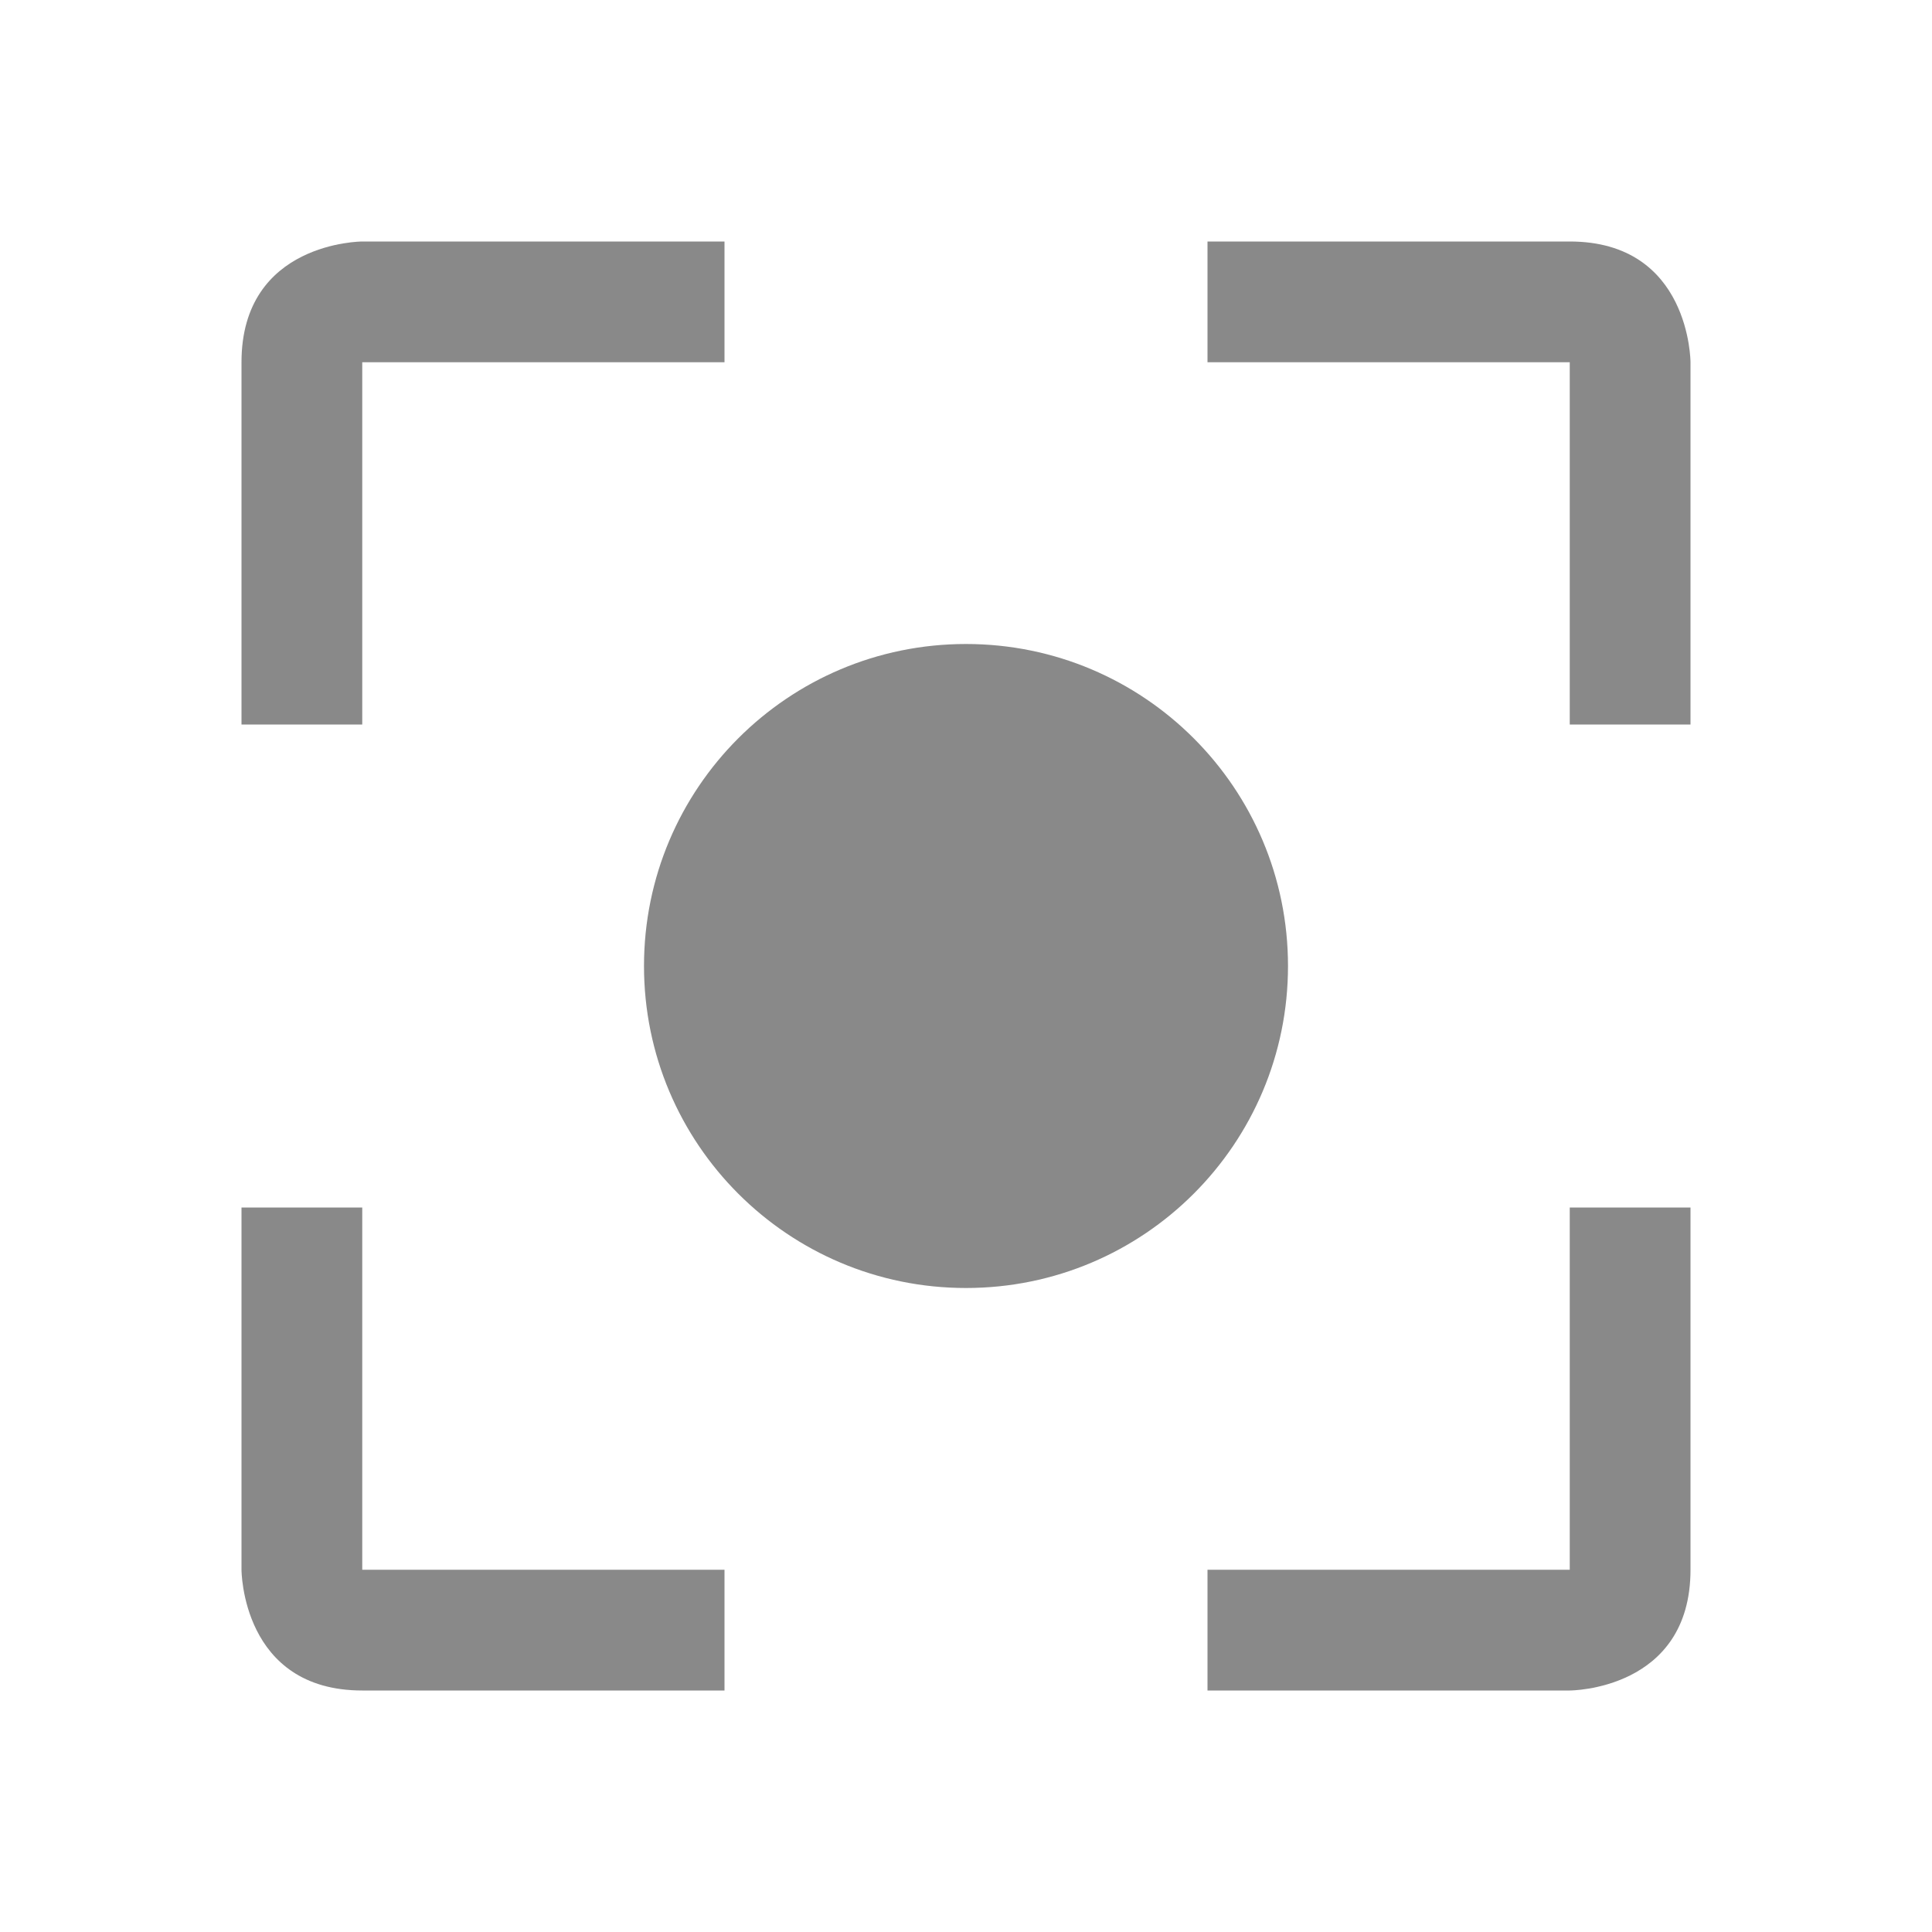 <svg width="24" height="24" viewBox="0 0 24 24" fill="none" xmlns="http://www.w3.org/2000/svg">
  <path d="M12 8C9.79 8 8 9.79 8 12C8 14.21 9.79 16 12 16C14.21 16 16 14.21 16 12C16 9.79 14.21 8 12 8Z" fill="#898989"/>
  <path d="M4.5 4.5H9V3L4.5 3C4.5 3 3 3 3 4.5L3 9H4.5V4.5Z" fill="#898989"/>
  <path d="M19.5 9V4.5L15 4.5V3L19.5 3C21 3 21 4.5 21 4.5V9L19.5 9Z" fill="#898989"/>
  <path d="M15 19.5H19.5V15H21V19.5C21 21 19.5 21 19.5 21H15V19.5Z" fill="#898989"/>
  <path d="M4.5 15L4.5 19.5H9L9 21H4.5C3 21 3 19.5 3 19.5L3 15H4.5Z" fill="#898989"/>
</svg>
